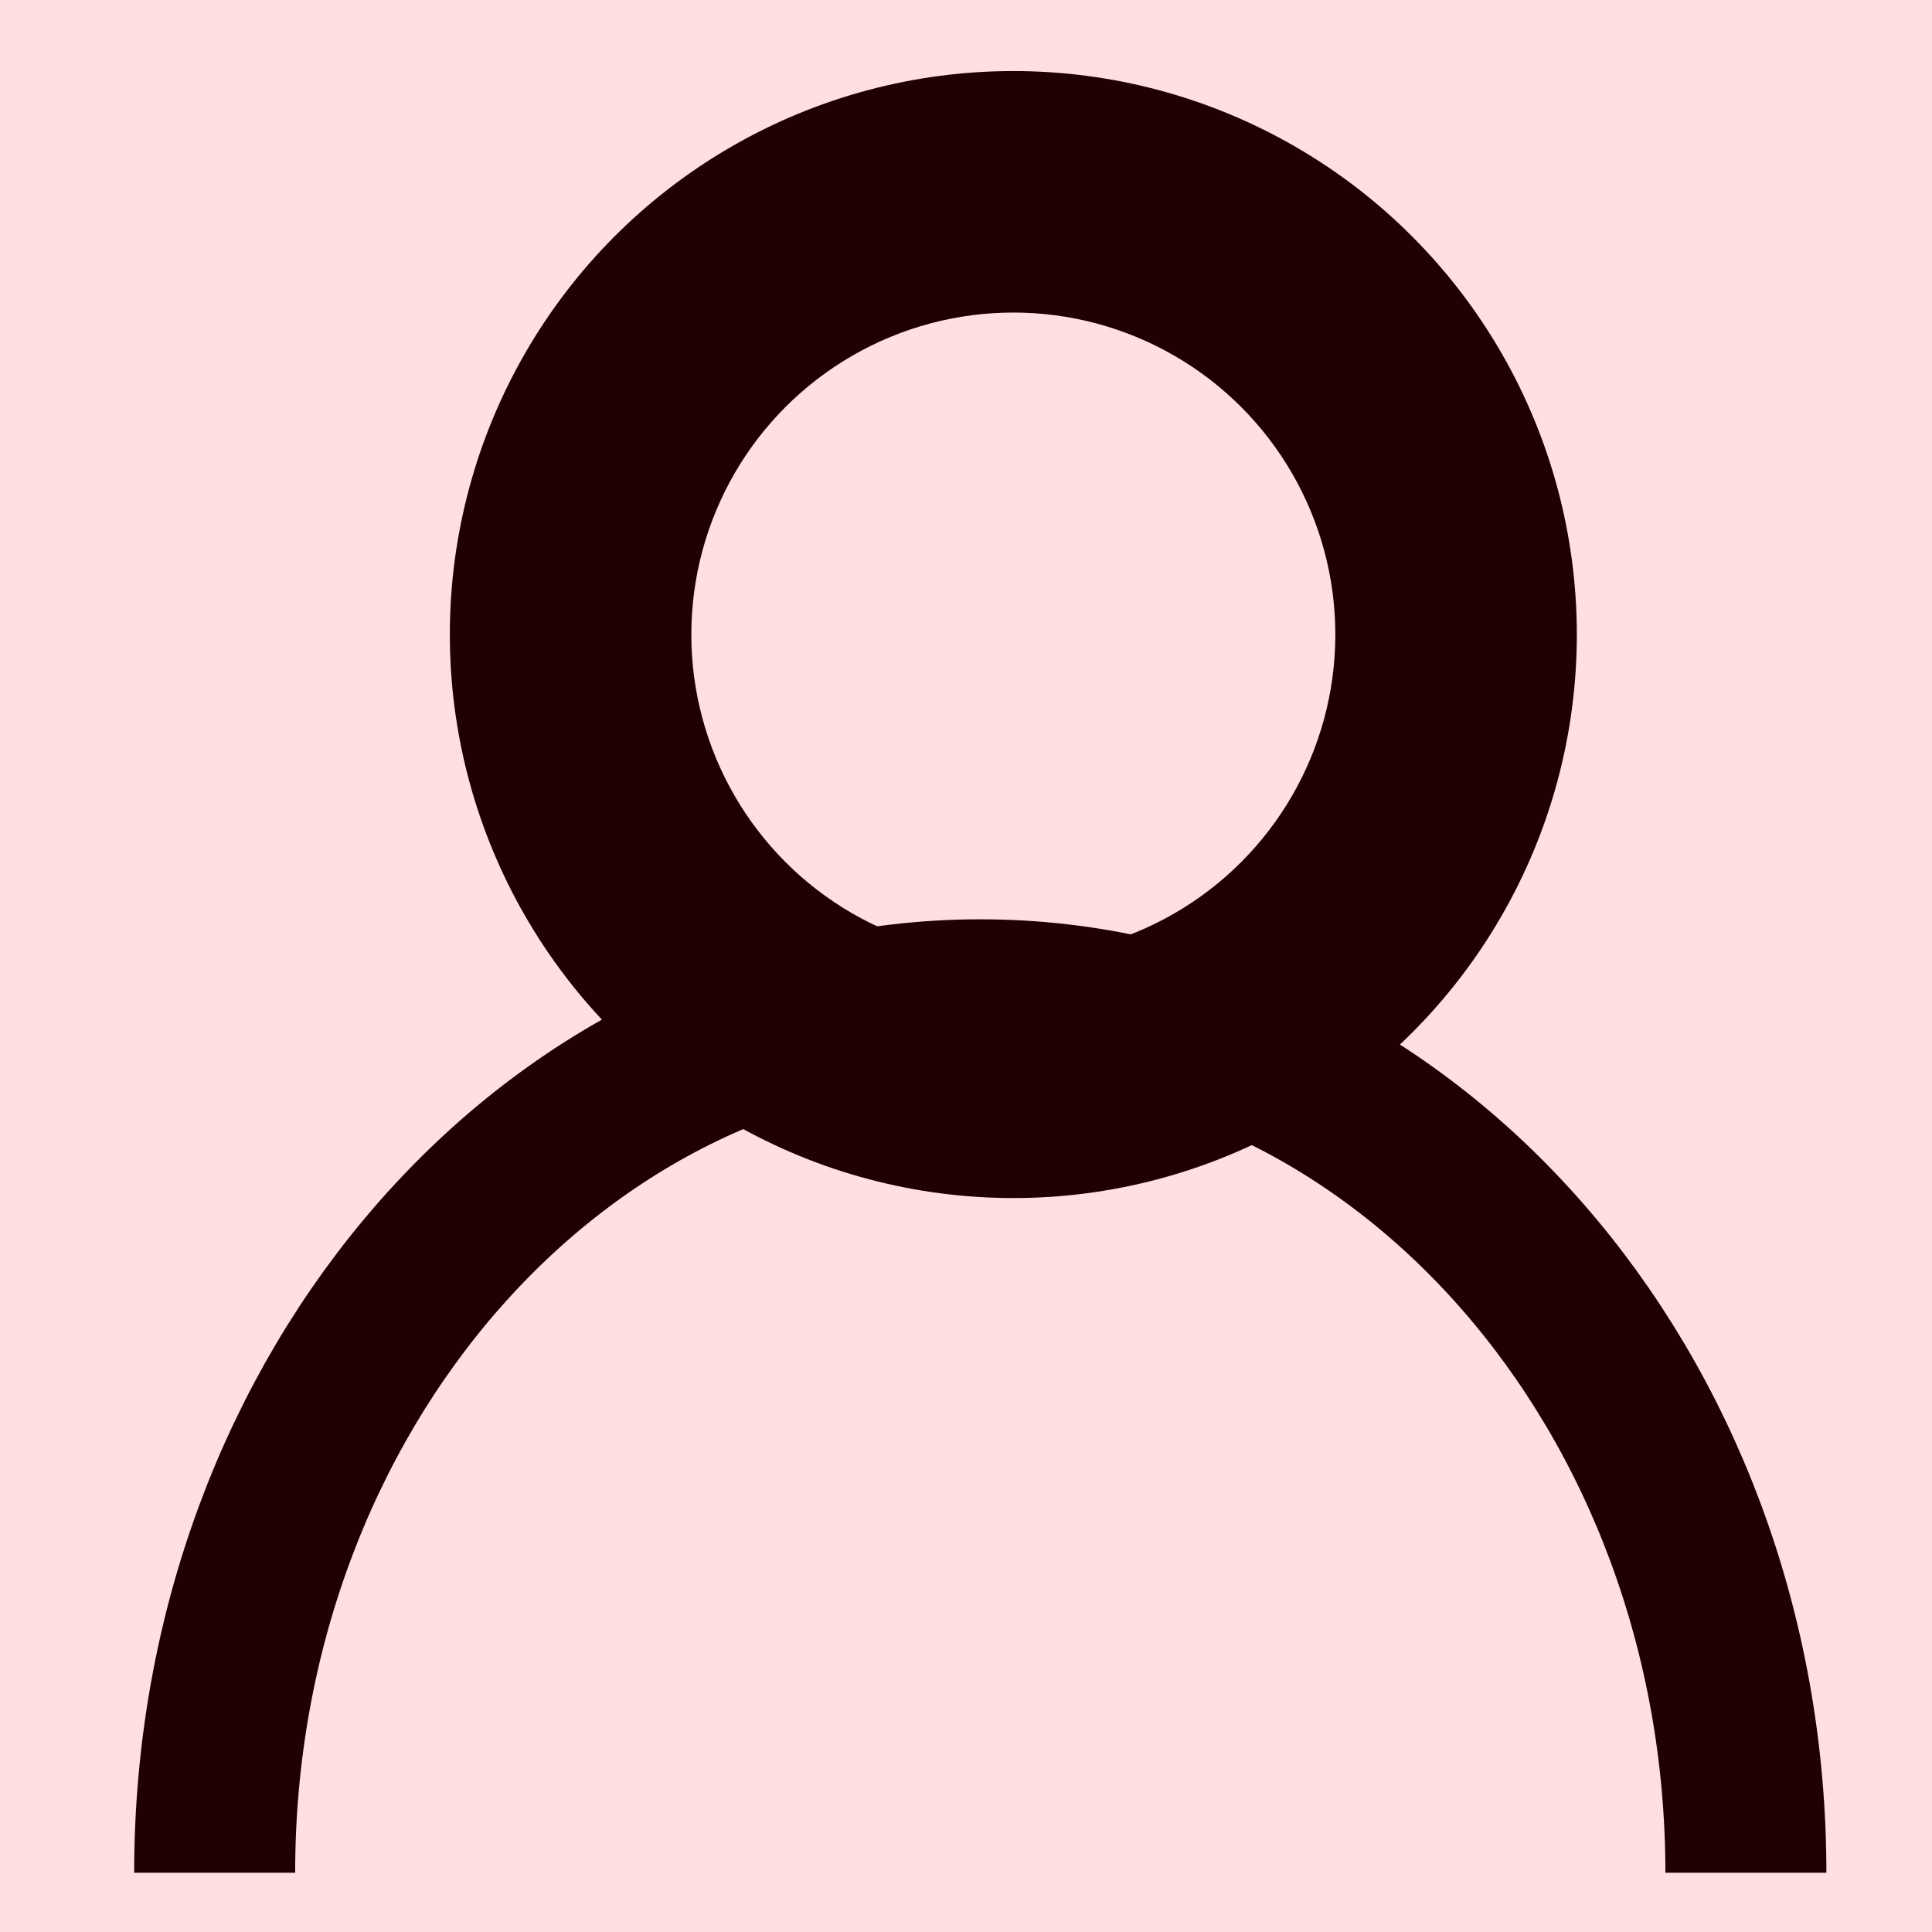 <svg xmlns="http://www.w3.org/2000/svg" width="18" height="18" viewBox="0 0 18 18">
    <defs>
        <style>
            .cls-1{fill:none;stroke:#000;stroke-miterlimit:10;stroke-width:1.5px}
        </style>
    </defs>
    <g id="btn_micon_person" transform="translate(2 2)">
        <g id="타원_197" class="cls-1" transform="translate(2.941 -.588)">
            <circle cx="4.5" cy="4.5" r="4.5"/>
            <circle cx="4.5" cy="4.5" r="3.75" fill="none"/>
        </g>
        <path id="패스_2461" d="M504 1241.133c0-4.492 3.194-8.133 7.133-8.133s7.133 3.641 7.133 8.133" class="cls-1" transform="translate(-504 -1225.685)"/>
        <path id="사각형_1331" fill="red" d="M0 0H18V18H0z" opacity="0.126" transform="translate(-2 -2)"/>
    </g>
</svg>

